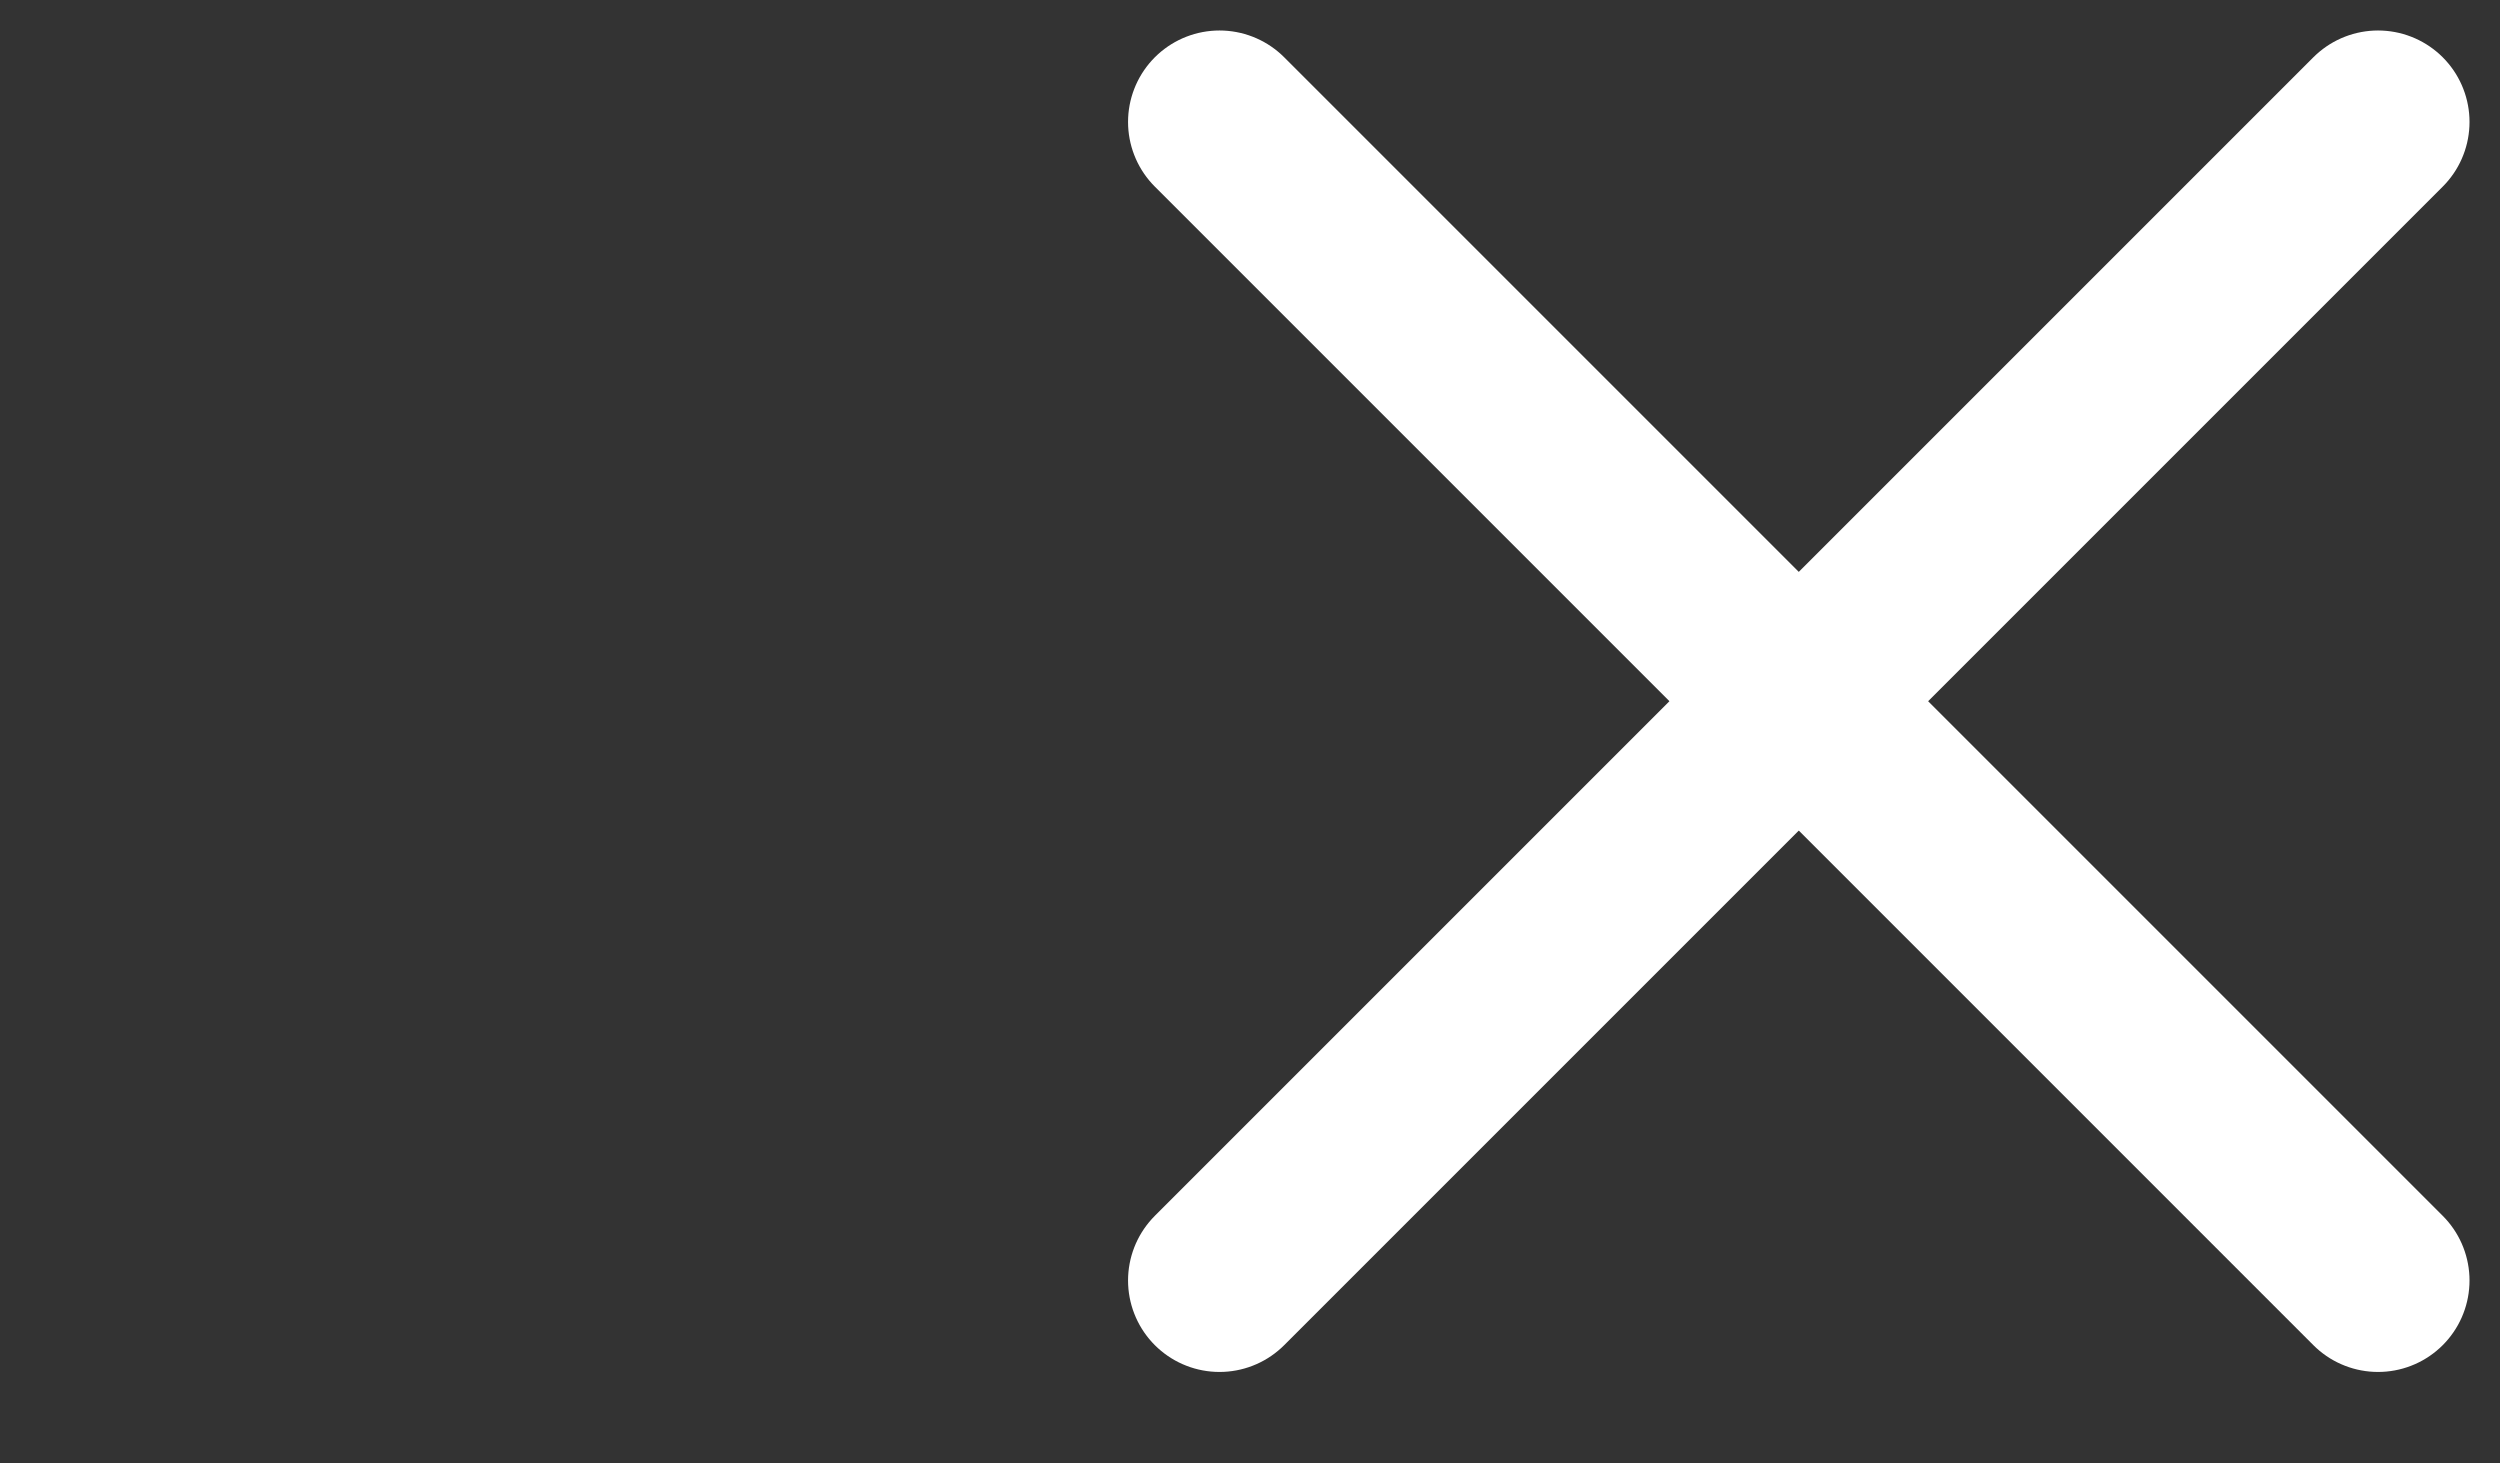 <svg width="41" height="24" viewBox="0 0 41 24" fill="none" xmlns="http://www.w3.org/2000/svg">
<rect x="0" y="0" width="41" height="24" fill="#333333" stroke="none"/>
<path d="M20 21L39 2" stroke="white" stroke-width="3" stroke-linecap="round"/>
<path d="M39 21L20 2" stroke="white" stroke-width="3" stroke-linecap="round"/>
</svg>
